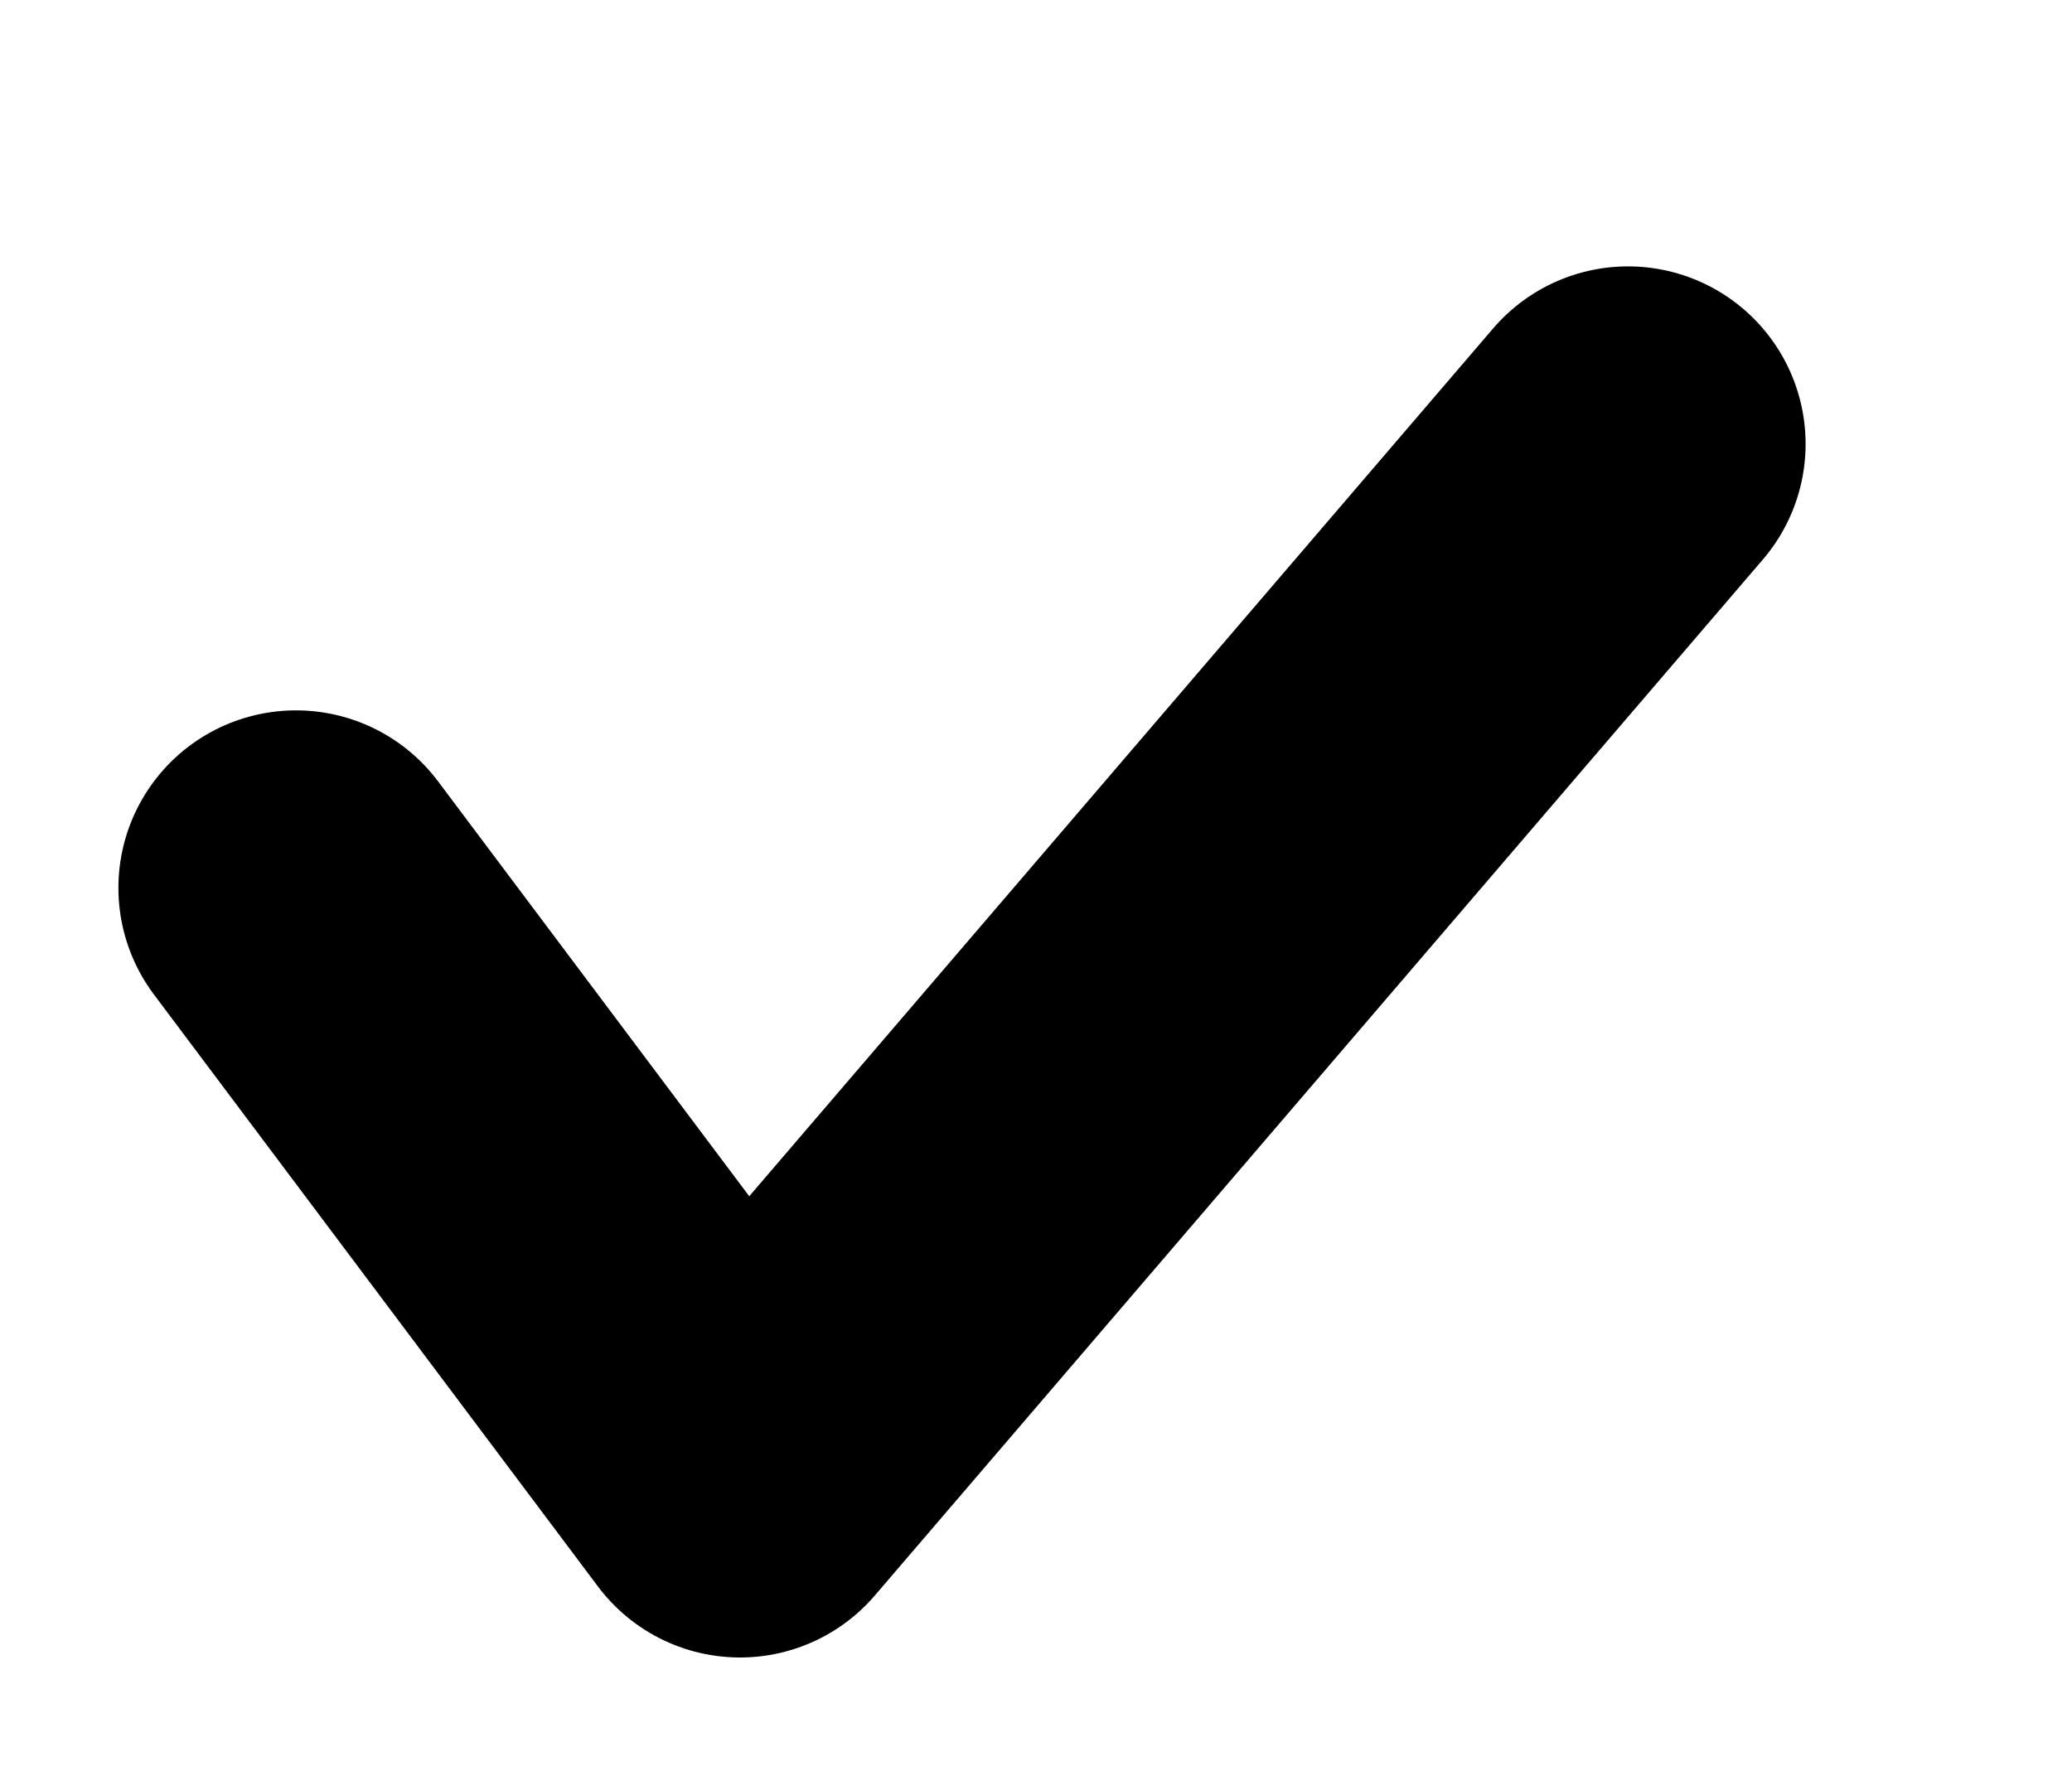<svg width="7" height="6" viewBox="0 0 7 6" fill="none" xmlns="http://www.w3.org/2000/svg">
<path d="M1 3L2.5 5L5.5 1.5" stroke="black" stroke-width="1.2" stroke-linecap="round" stroke-linejoin="round"/>
</svg>
